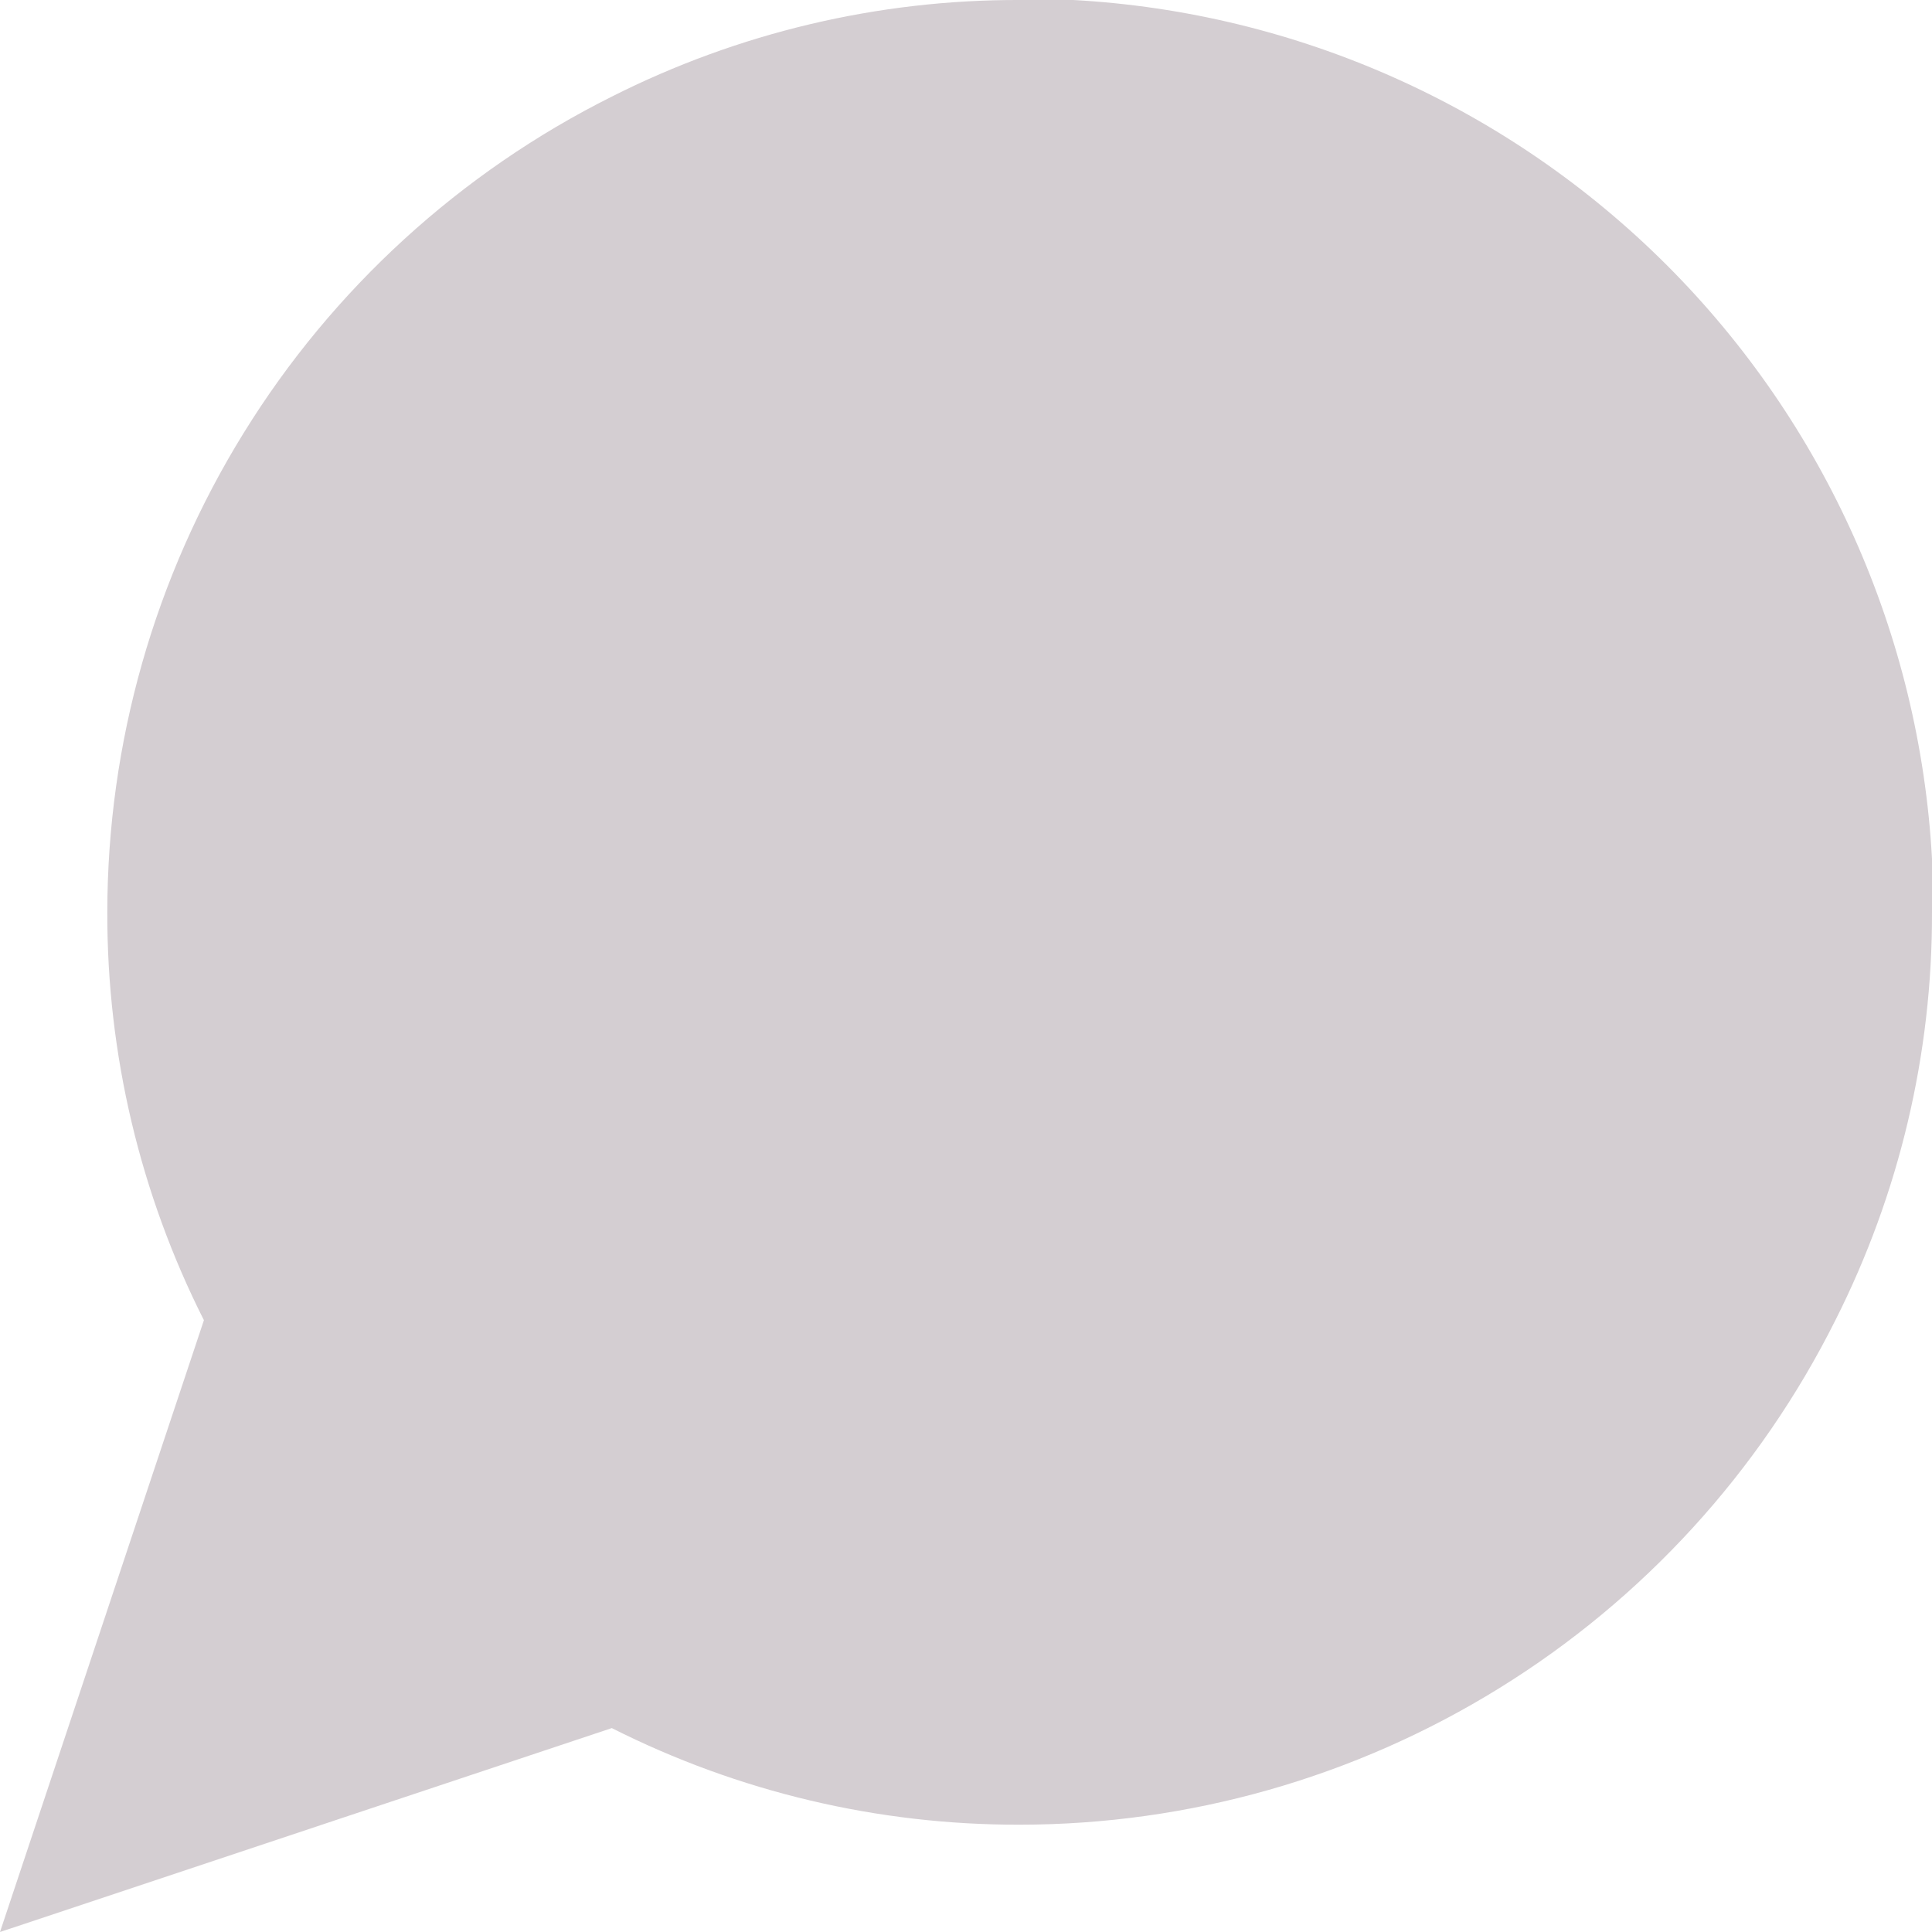 <svg width="24" height="24" viewBox="0 0 24 24" fill="none" xmlns="http://www.w3.org/2000/svg">
<path d="M24 11.333C24.005 13.093 23.593 14.829 22.8 16.4C21.859 18.282 20.413 19.866 18.623 20.972C16.834 22.079 14.771 22.666 12.667 22.667C10.907 22.671 9.171 22.26 7.6 21.467L0 24L2.533 16.4C1.74 14.829 1.329 13.093 1.333 11.333C1.334 9.229 1.921 7.166 3.028 5.377C4.134 3.587 5.718 2.141 7.6 1.2C9.171 0.407 10.907 -0.005 12.667 -2.3051e-05H13.333C16.113 0.153 18.737 1.326 20.706 3.294C22.674 5.263 23.847 7.888 24 10.667V11.333Z" fill="#D4CED2"/>
</svg>
